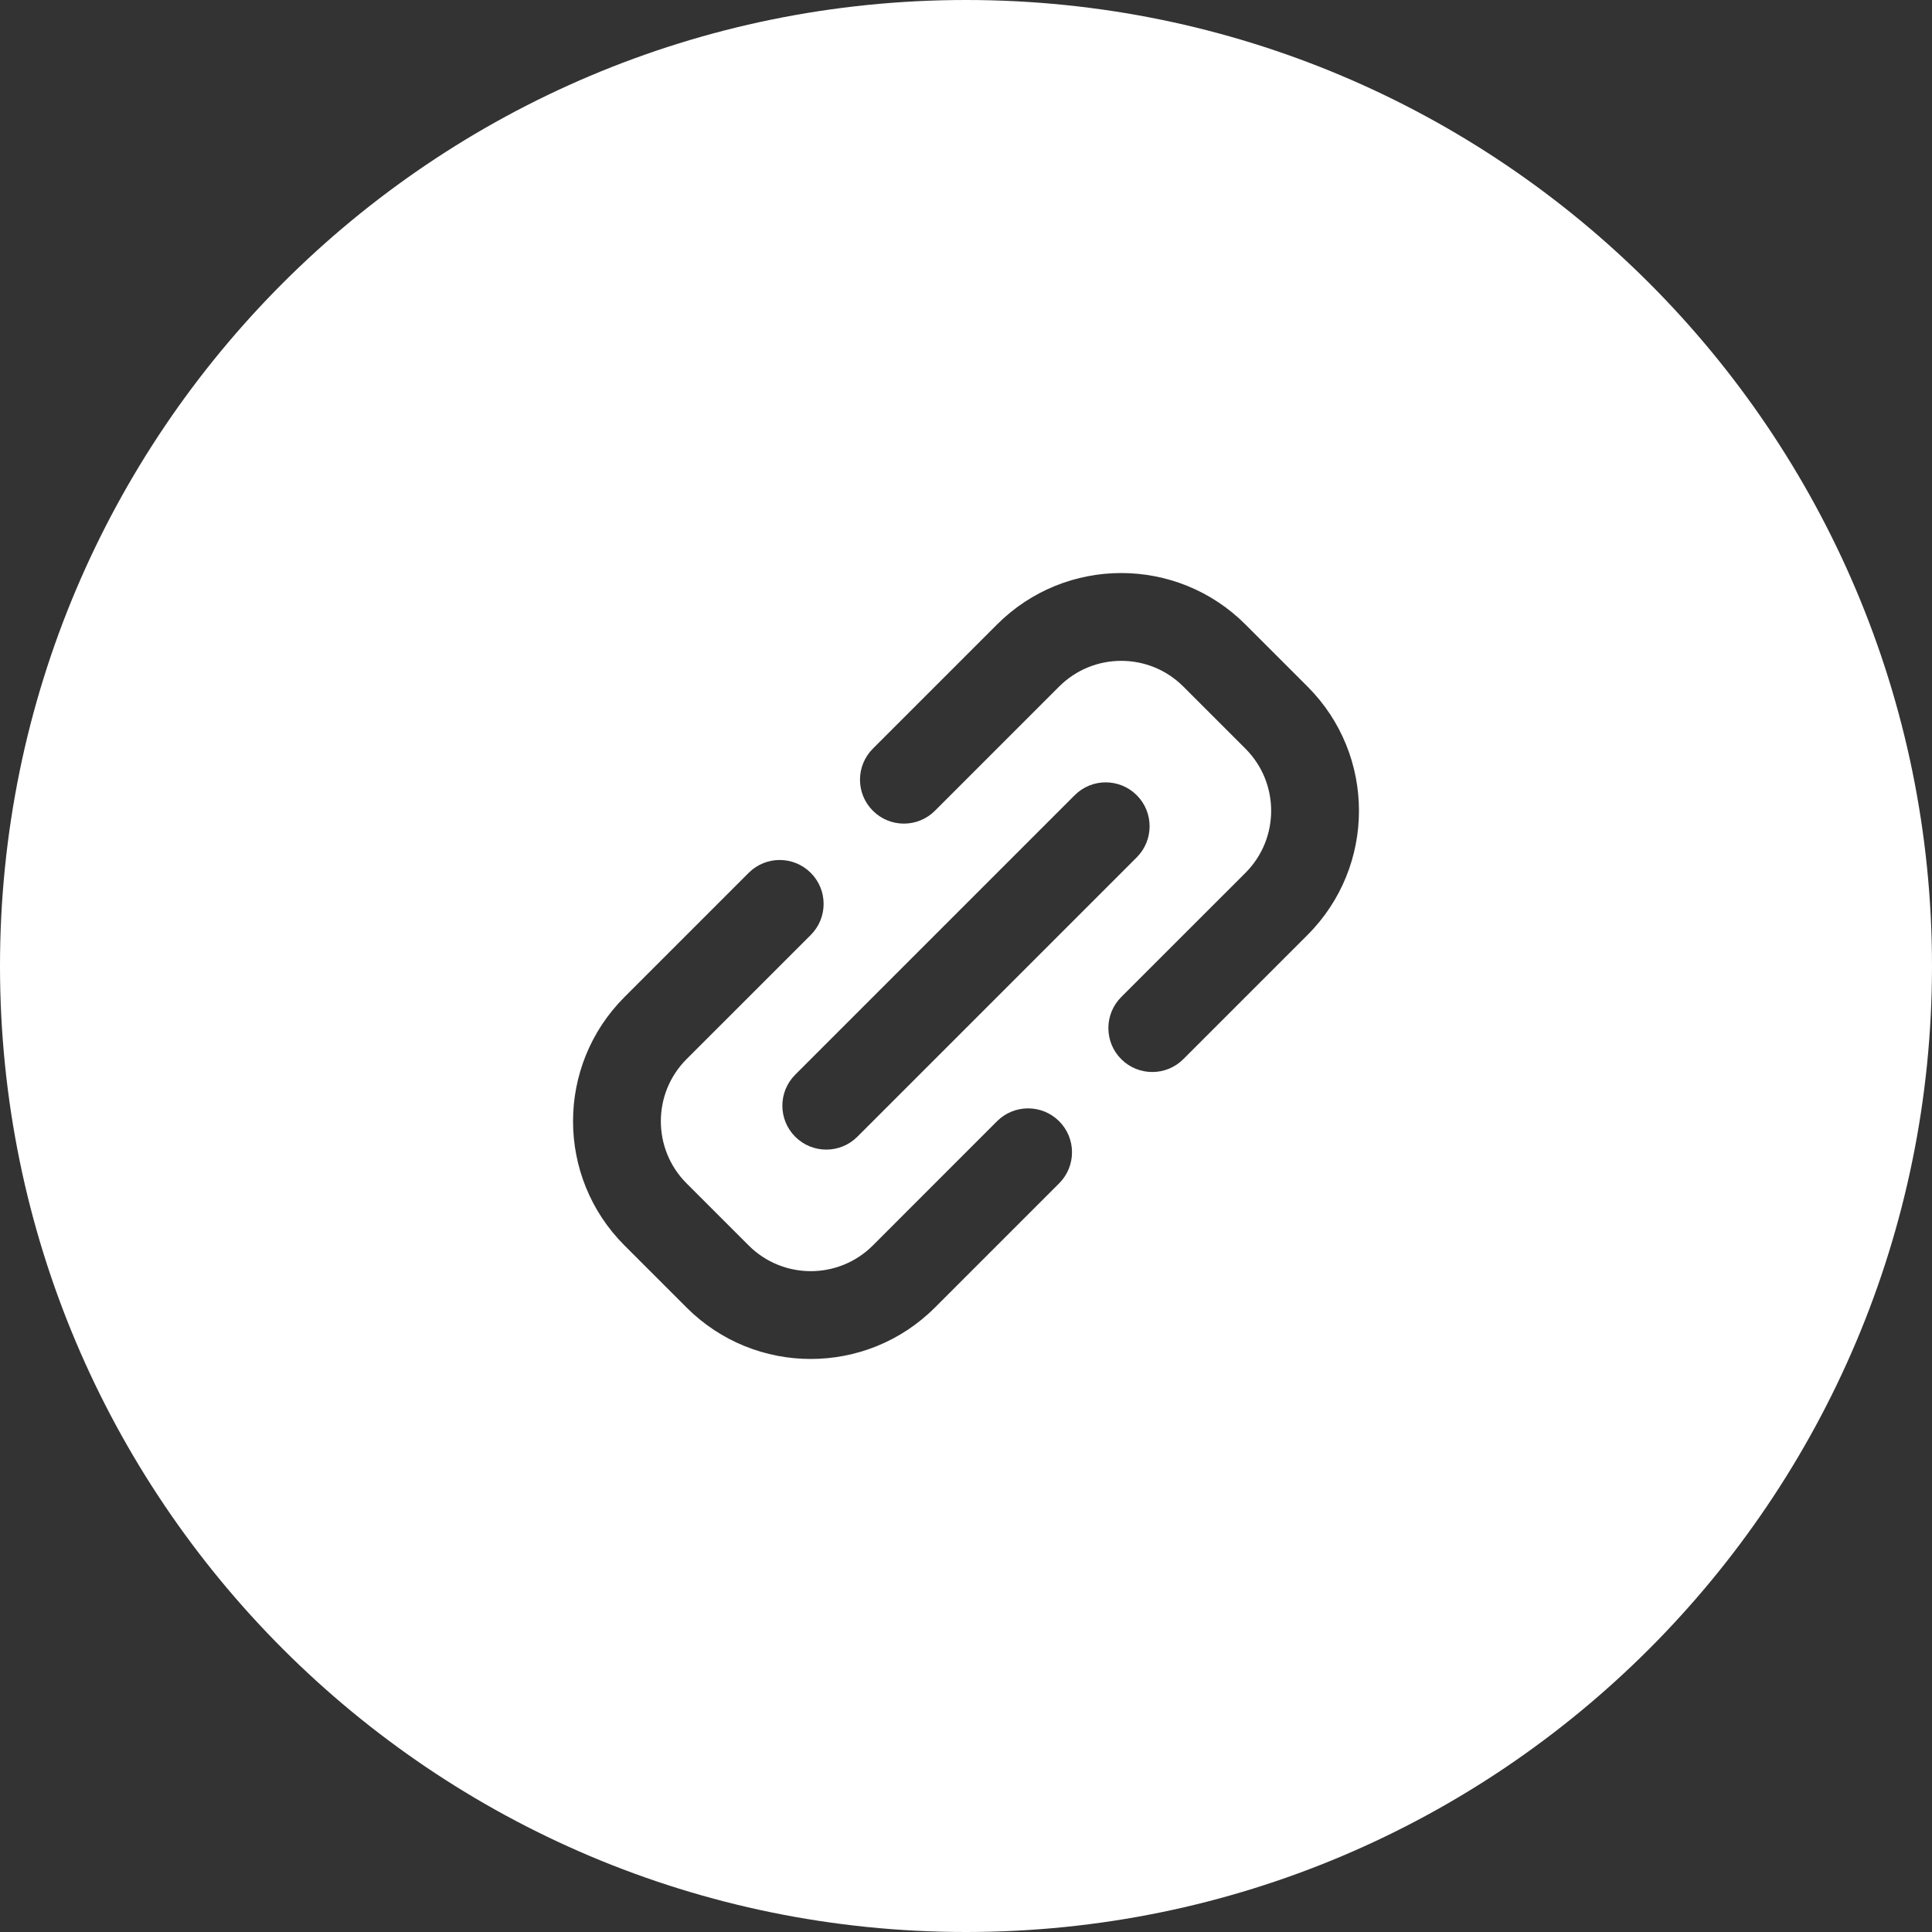 <svg width="44" height="44" viewBox="0 0 44 44" fill="none" xmlns="http://www.w3.org/2000/svg">
<rect x="0" y="0" width="44" height="44" fill="#333333" stroke="none"/>
<path fill-rule="evenodd" clip-rule="evenodd" d="M22 44C34.15 44 44 34.15 44 22C44 9.85 34.15 0 22 0C9.85 0 0 9.85 0 22C0 34.15 9.85 44 22 44ZM19.879 17.05C19.488 17.441 19.488 18.074 19.879 18.464C20.269 18.855 20.902 18.855 21.293 18.464L24.121 15.636C24.902 14.855 26.169 14.855 26.95 15.636L28.364 17.05C29.145 17.831 29.145 19.098 28.364 19.879L25.535 22.707C25.145 23.098 25.145 23.731 25.535 24.121C25.926 24.512 26.559 24.512 26.95 24.121L29.778 21.293C31.34 19.731 31.34 17.198 29.778 15.636L28.364 14.222C26.802 12.66 24.269 12.66 22.707 14.222L19.879 17.05ZM17.05 19.879C17.441 19.488 18.074 19.488 18.465 19.879C18.855 20.269 18.855 20.902 18.465 21.293L15.636 24.121C14.855 24.902 14.855 26.169 15.636 26.95L17.05 28.364C17.831 29.145 19.098 29.145 19.879 28.364L22.707 25.535C23.098 25.145 23.731 25.145 24.121 25.535C24.512 25.926 24.512 26.559 24.121 26.95L21.293 29.778C19.731 31.34 17.198 31.34 15.636 29.778L14.222 28.364C12.66 26.802 12.66 24.269 14.222 22.707L17.05 19.879ZM18.111 25.889C17.72 25.498 17.72 24.865 18.111 24.475L24.475 18.111C24.865 17.72 25.498 17.72 25.889 18.111C26.279 18.501 26.279 19.134 25.889 19.525L19.525 25.889C19.134 26.279 18.502 26.279 18.111 25.889Z" fill="white"/>
</svg>